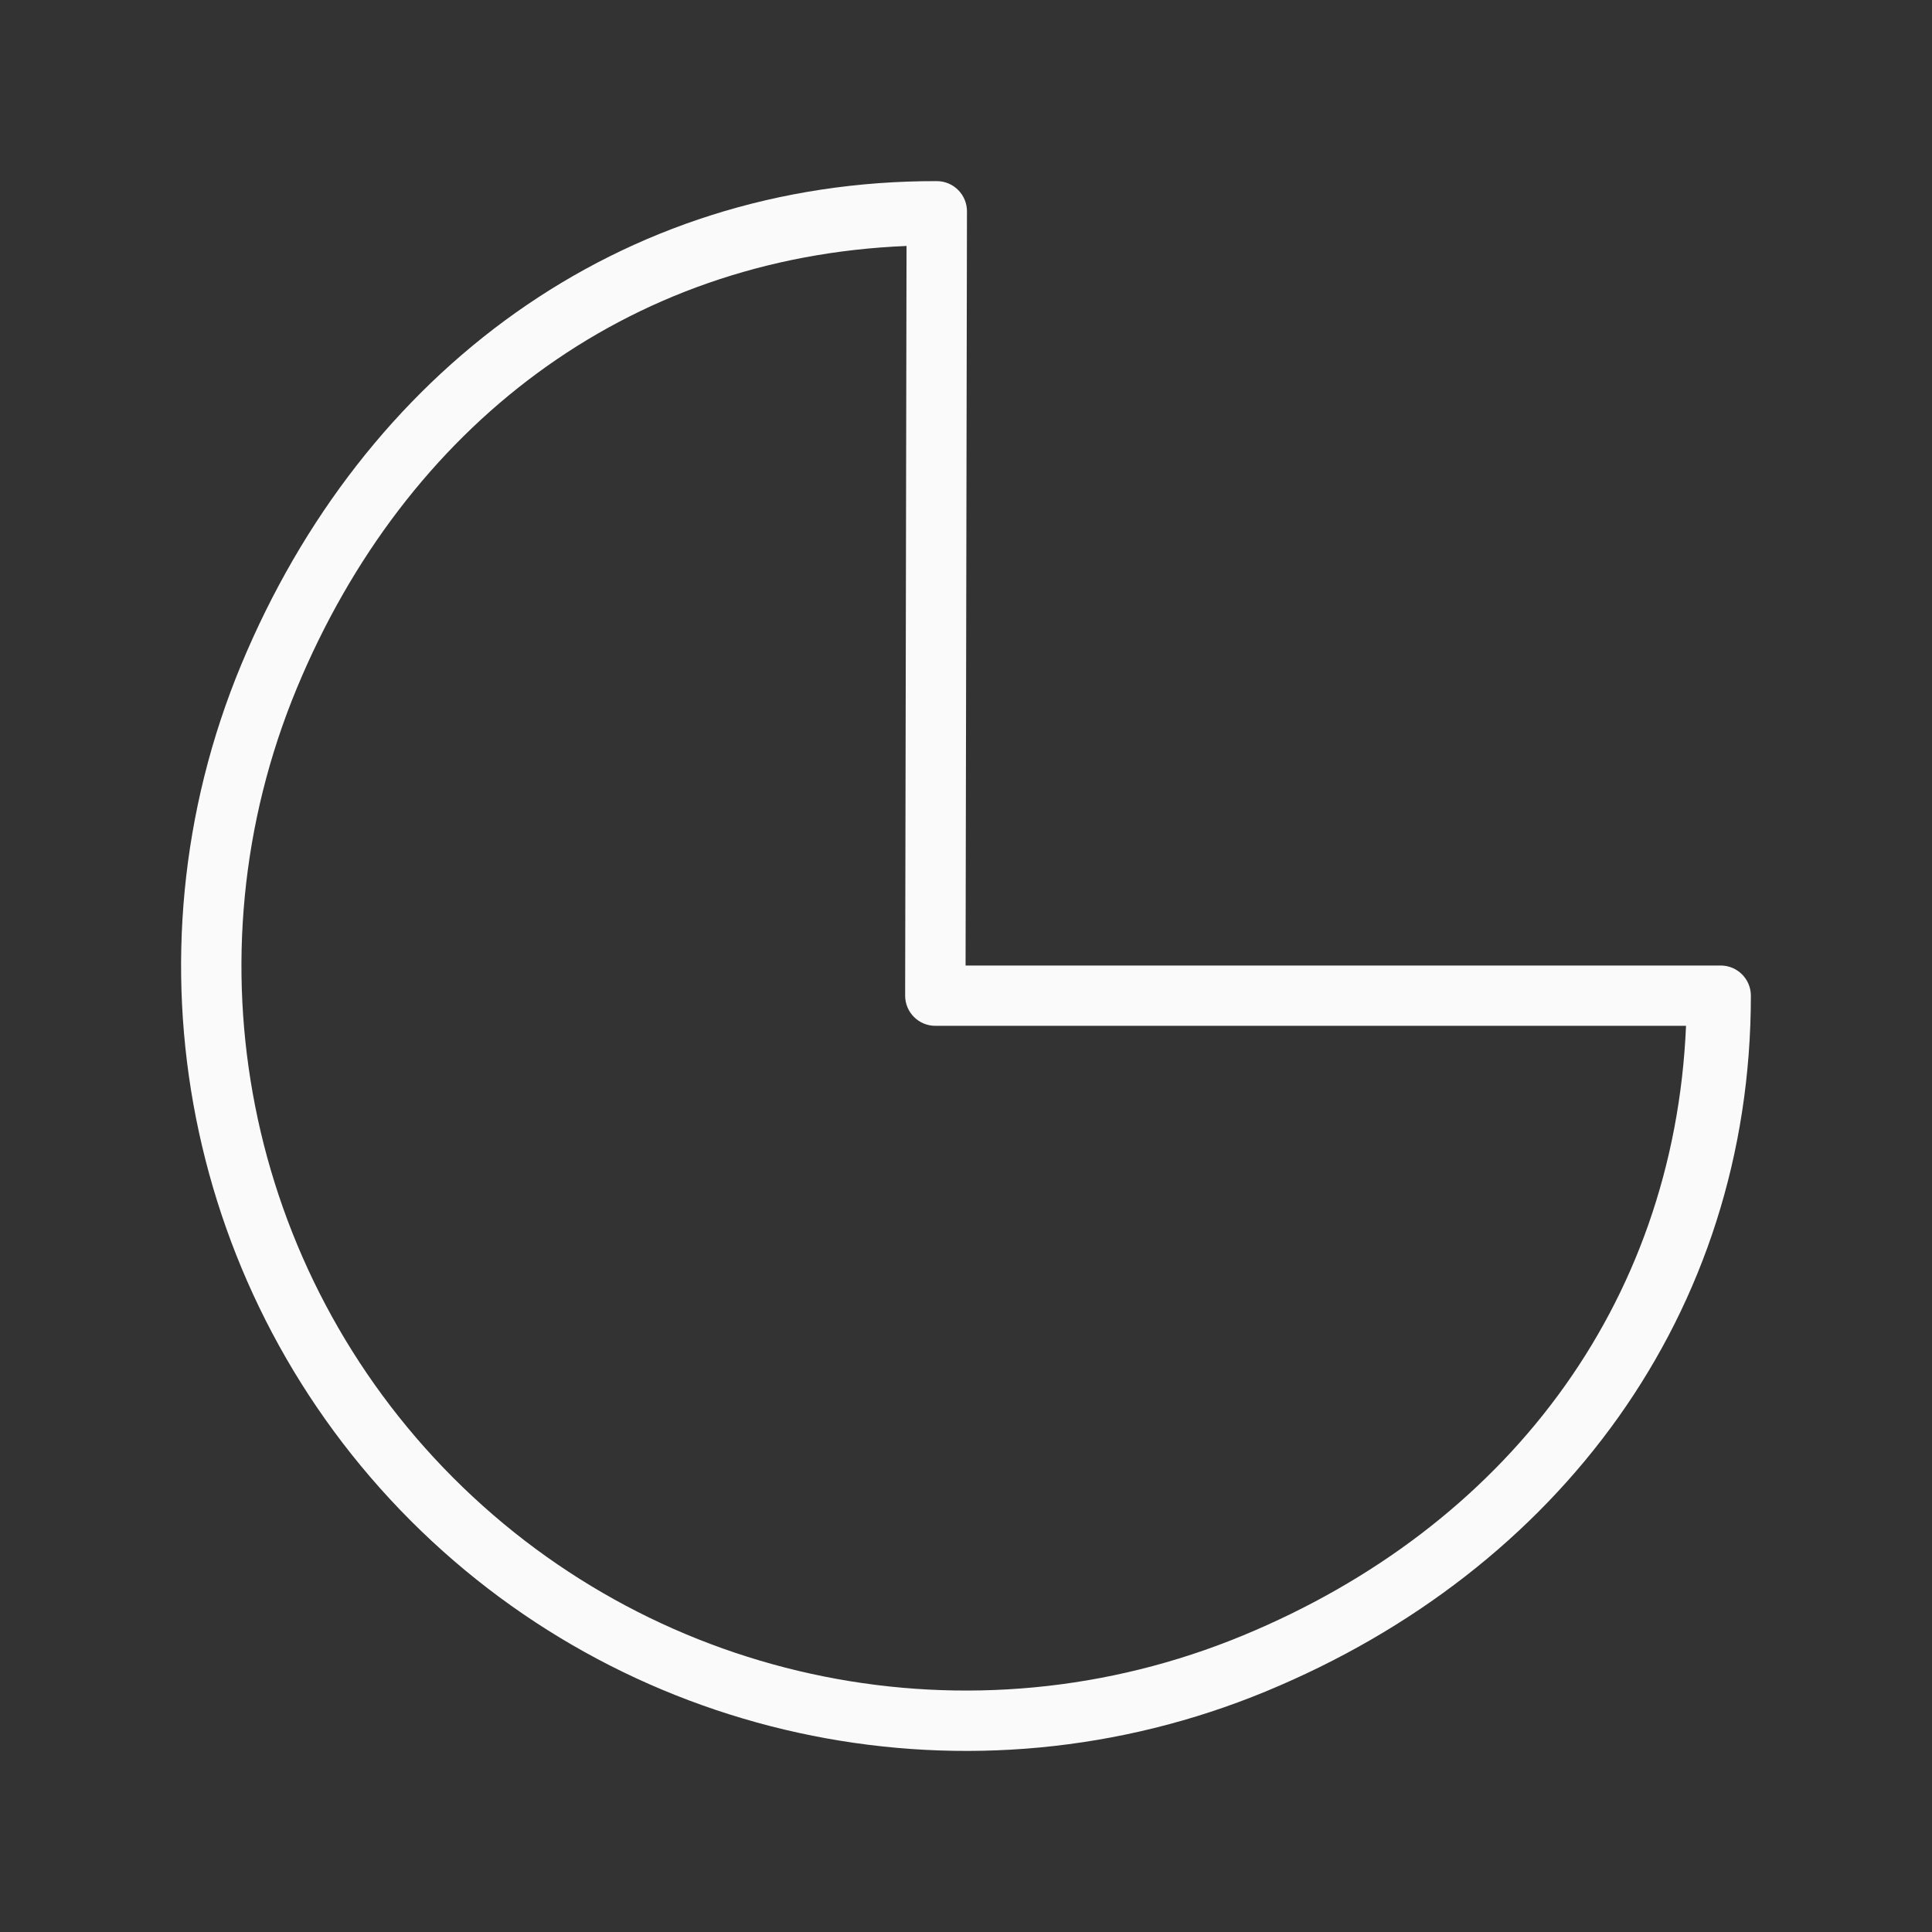 <svg viewBox="0 0 32 32" xmlns="http://www.w3.org/2000/svg"><rect x="0" y="0" width="32" height="32" fill="#333333" stroke="none"/><path d="m15.517 3c-5.259-.011-9.501 3.152-11.521 8.008-2.02 4.856-.912 10.453 2.803 14.176 3.715 3.722 9.31 4.84 14.17 2.83s8.031-6.263 8.031-11.522c-0-.276-.224-.5-.5-.5h-12.507l.023-12.49c.001-.277-.223-.502-.5-.502zm-.502 1.074-.023 12.417c0.0.276.224.5.5.5h12.434c-.199 4.649-3.011 8.308-7.34 10.098-4.488 1.857-9.649.825-13.08-2.613-3.431-3.438-4.451-8.601-2.586-13.086 1.799-4.325 5.445-7.127 10.095-7.316z" fill="#fafafa"/></svg>